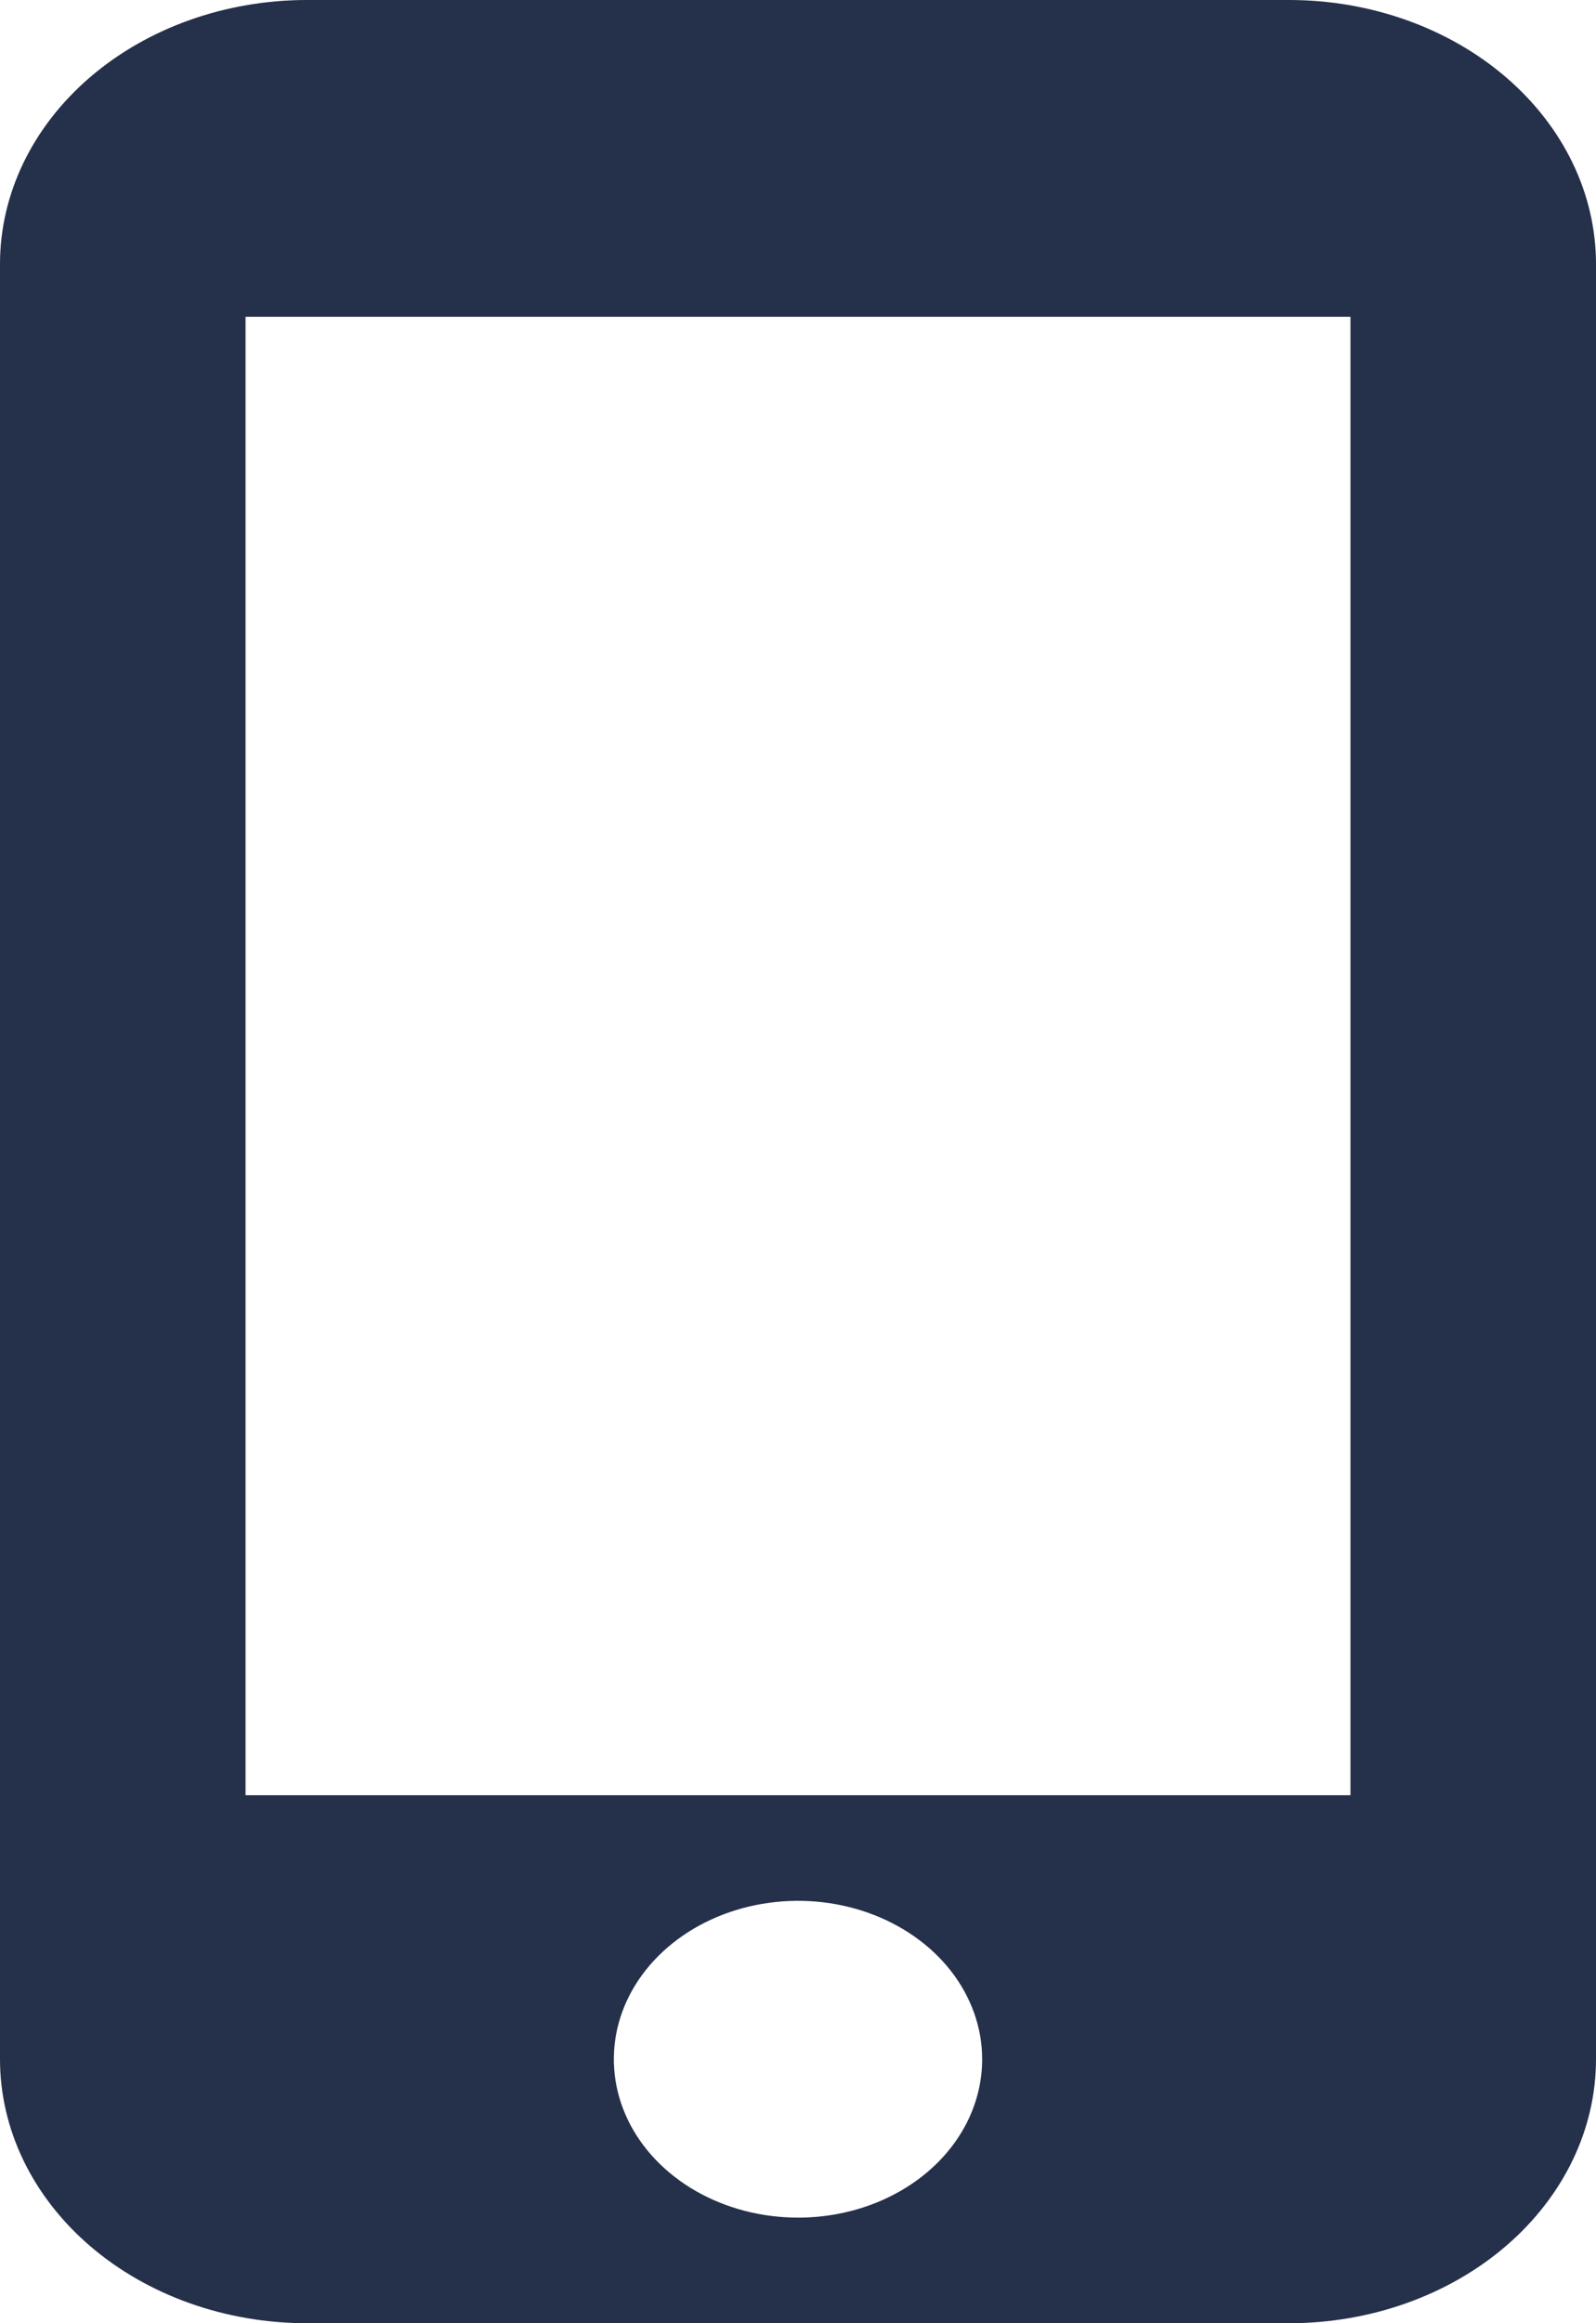 <svg width="33" height="48" viewBox="0 0 33 48" fill="none" xmlns="http://www.w3.org/2000/svg">
<path d="M26.654 0H6.346C4.663 0 3.049 0.575 1.859 1.598C0.669 2.621 0 4.008 0 5.455V42.545C0 43.992 0.669 45.379 1.859 46.402C3.049 47.425 4.663 48 6.346 48H26.654C28.337 48 29.951 47.425 31.141 46.402C32.331 45.379 33 43.992 33 42.545V5.455C33 4.008 32.331 2.621 31.141 1.598C29.951 0.575 28.337 0 26.654 0ZM16.5 45.818C15.747 45.818 15.011 45.626 14.385 45.267C13.758 44.907 13.27 44.396 12.982 43.798C12.694 43.2 12.619 42.542 12.765 41.907C12.912 41.272 13.275 40.689 13.808 40.231C14.34 39.774 15.018 39.462 15.757 39.336C16.496 39.209 17.261 39.274 17.957 39.522C18.653 39.77 19.248 40.189 19.666 40.727C20.084 41.265 20.308 41.898 20.308 42.545C20.308 42.975 20.21 43.401 20.019 43.799C19.828 44.196 19.548 44.557 19.194 44.861C18.84 45.165 18.42 45.406 17.958 45.57C17.496 45.734 17 45.819 16.5 45.818ZM27.923 37.091H5.077V6.545H27.923V37.091Z" fill="#25304A"/>
</svg>
